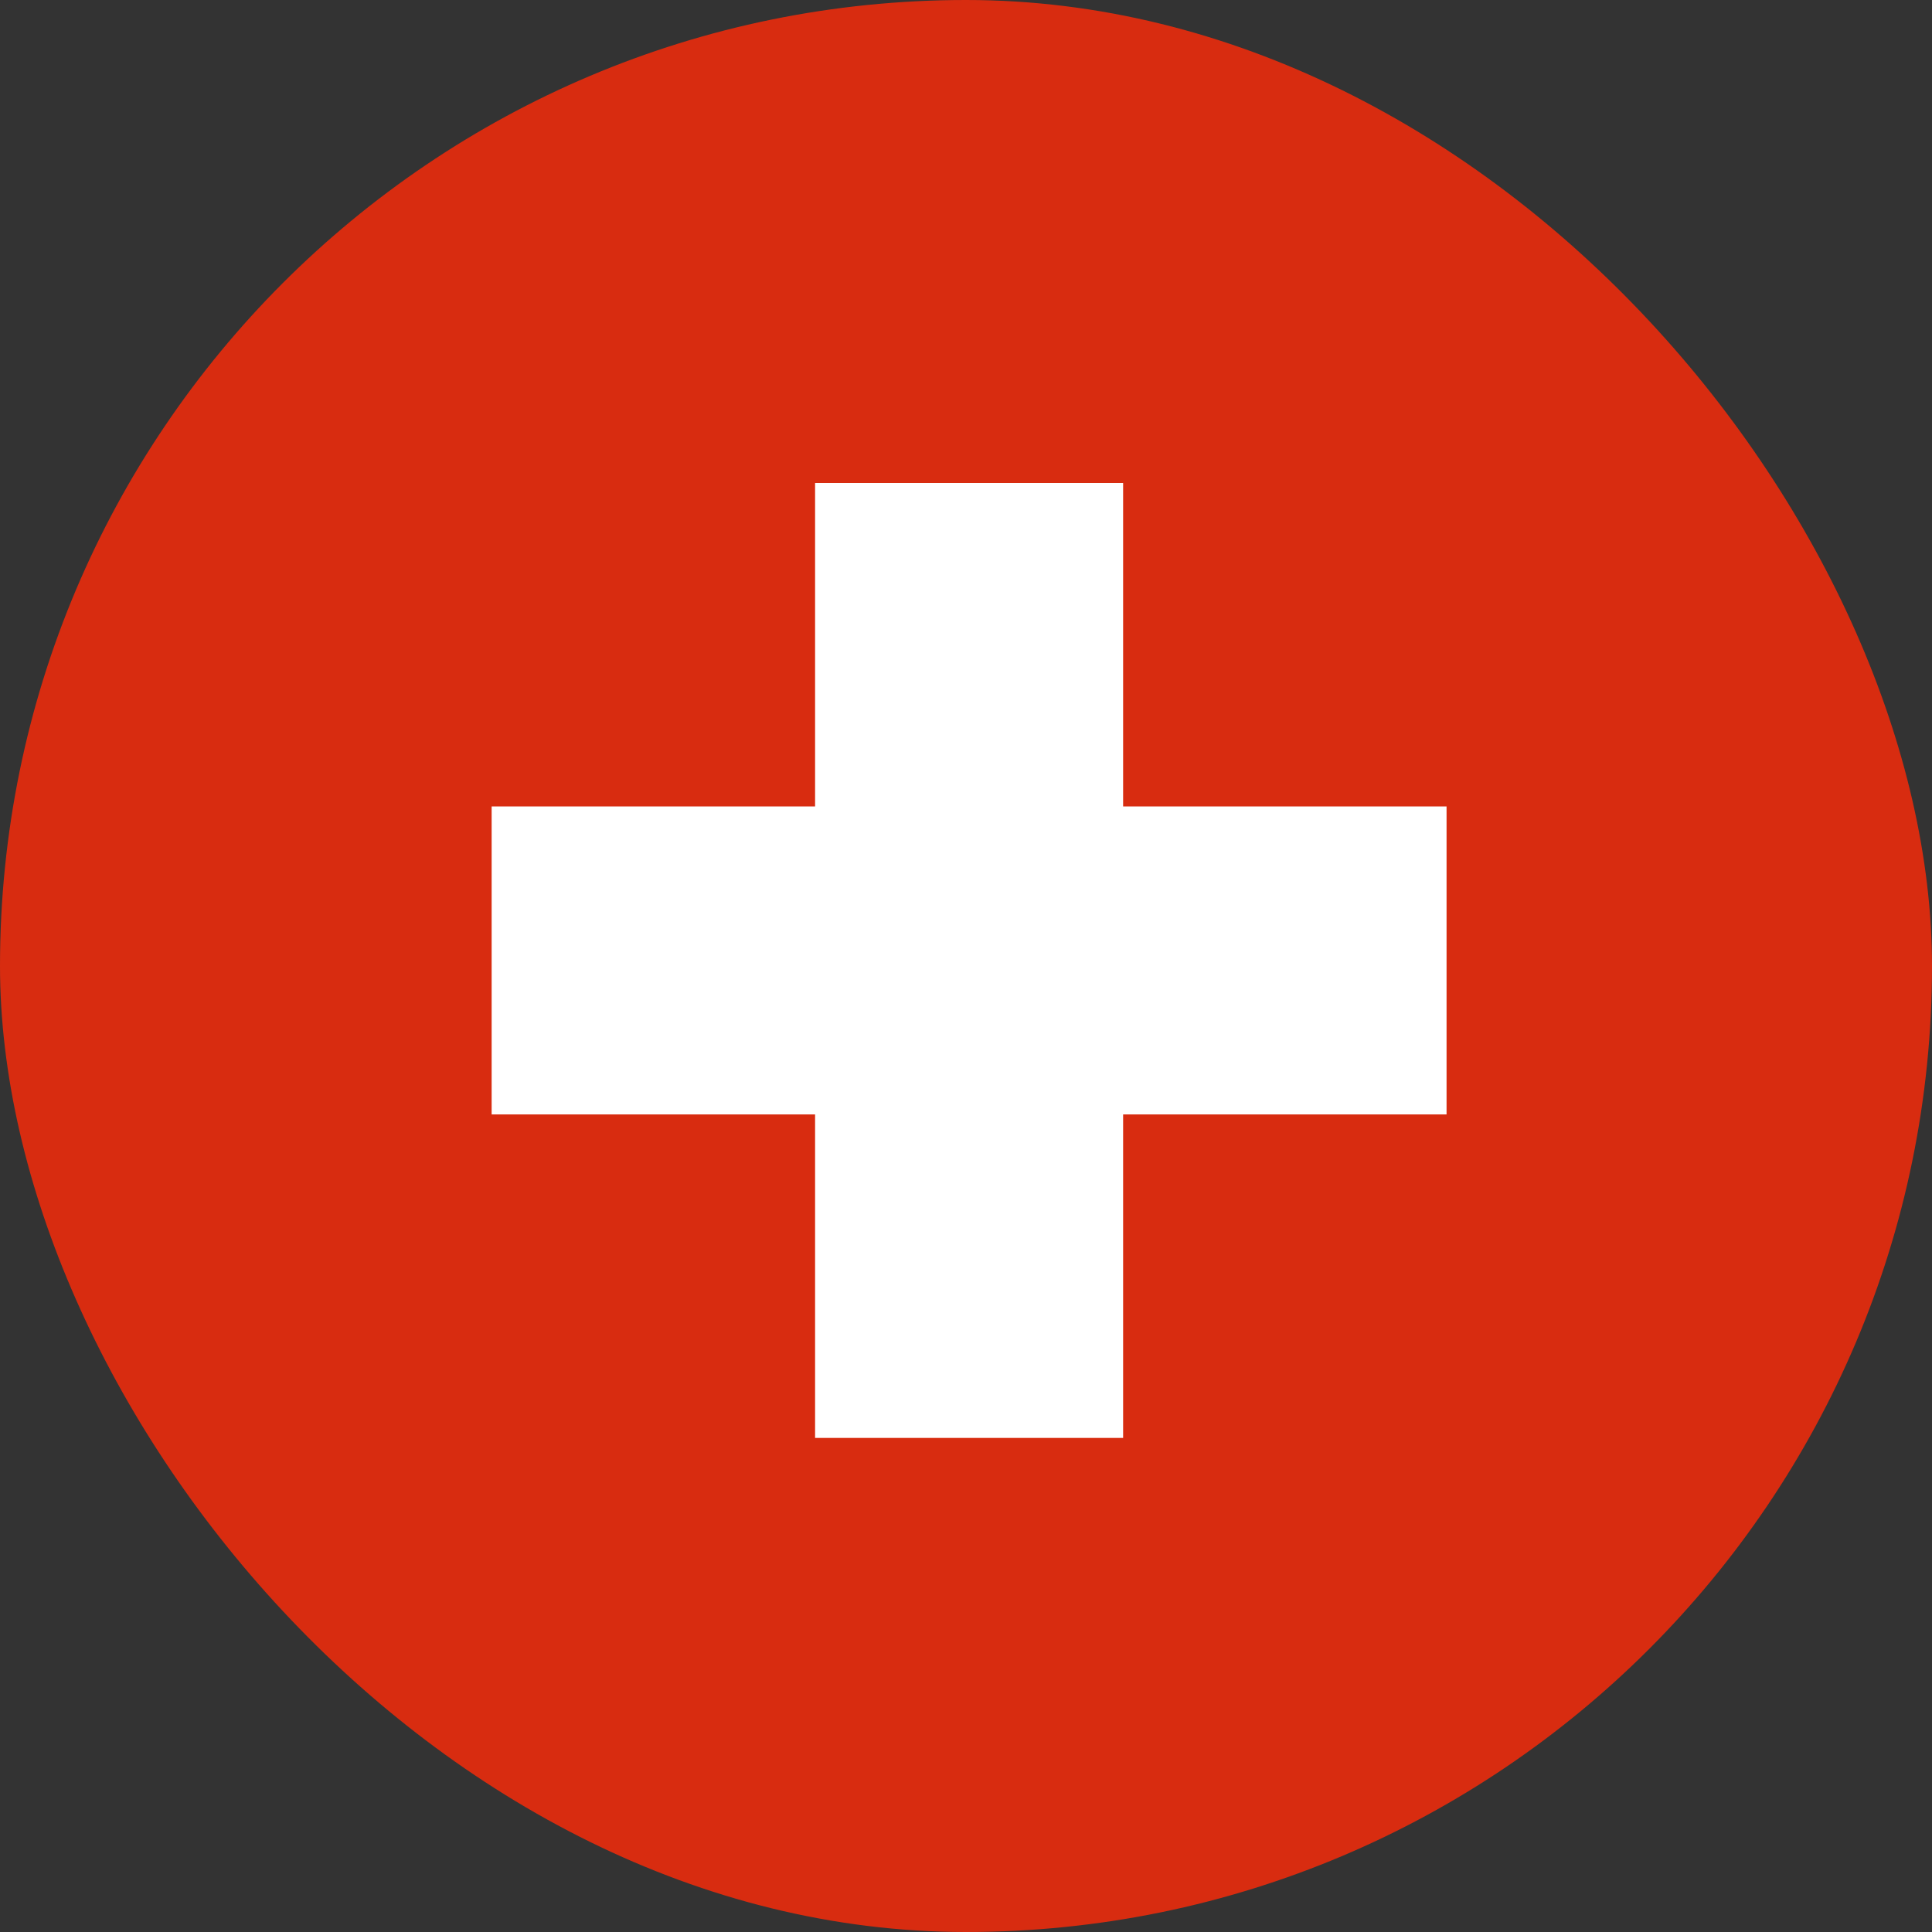 <svg width="34" height="34" xmlns="http://www.w3.org/2000/svg">
  <rect width="100%" height="100%" fill="#333333" stroke="none"/>
  <g fill="none" fill-rule="evenodd">
    <rect fill="#D82C10" width="34" height="34" rx="17"/>
    <g fill="#FFF">
      <path d="M14.344 8.5h5.421v16.805h-5.421z"/>
      <path d="M25.457 14.192v5.42H8.652v-5.42z"/>
    </g>
  </g>
</svg>